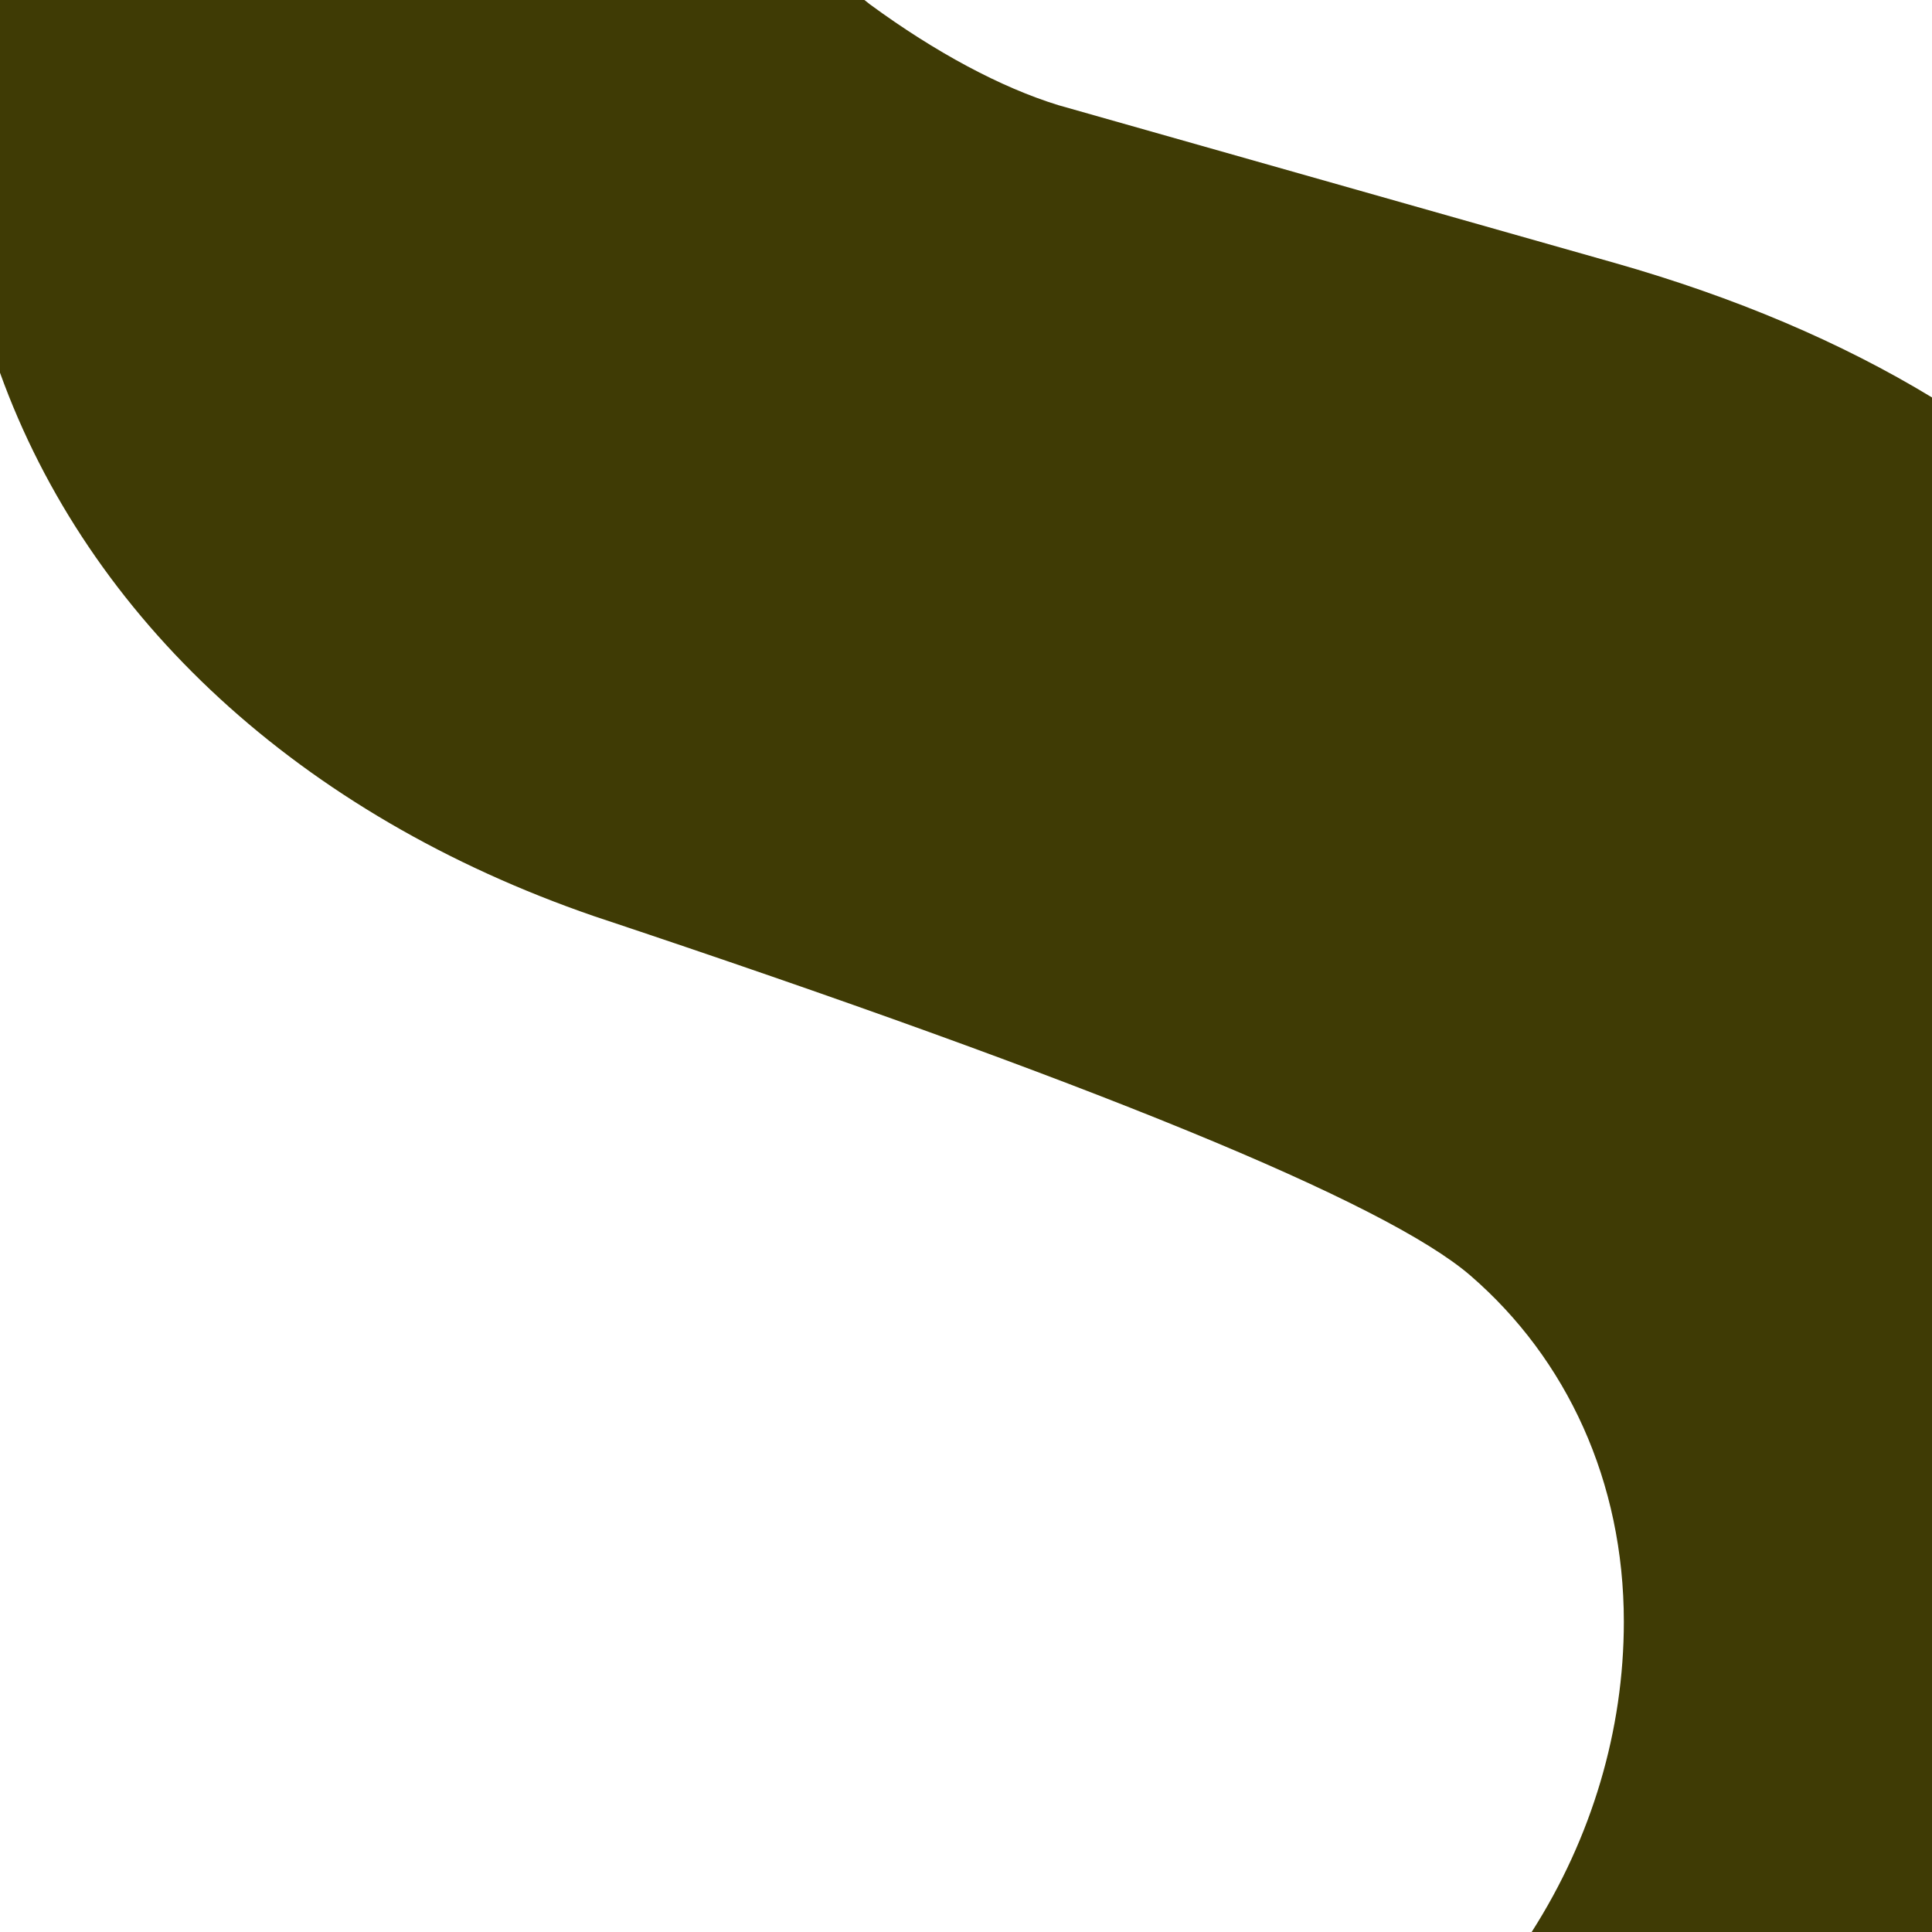 <?xml version="1.0" encoding="UTF-8"?><svg id="a" xmlns="http://www.w3.org/2000/svg" viewBox="0 0 140 140"><defs><style>.b{fill:#3f3b05;}</style></defs><path class="b" d="M43.02,66.38q54.32,18.1,63.53,26.05c6.99,6.04,11.12,14.93,11.12,25.09,0,7.82-2.3,15.63-6.68,22.48h29.01V28.8c-6.59-4-14.26-7.26-22.97-9.74L76.69,7.62c-4.13-1.27-8.89-3.81-13.66-7.31C62.9,.21,62.77,.1,62.64,0H0V27.01c6.42,17.81,21.72,32.03,43.02,39.37Z"/></svg>